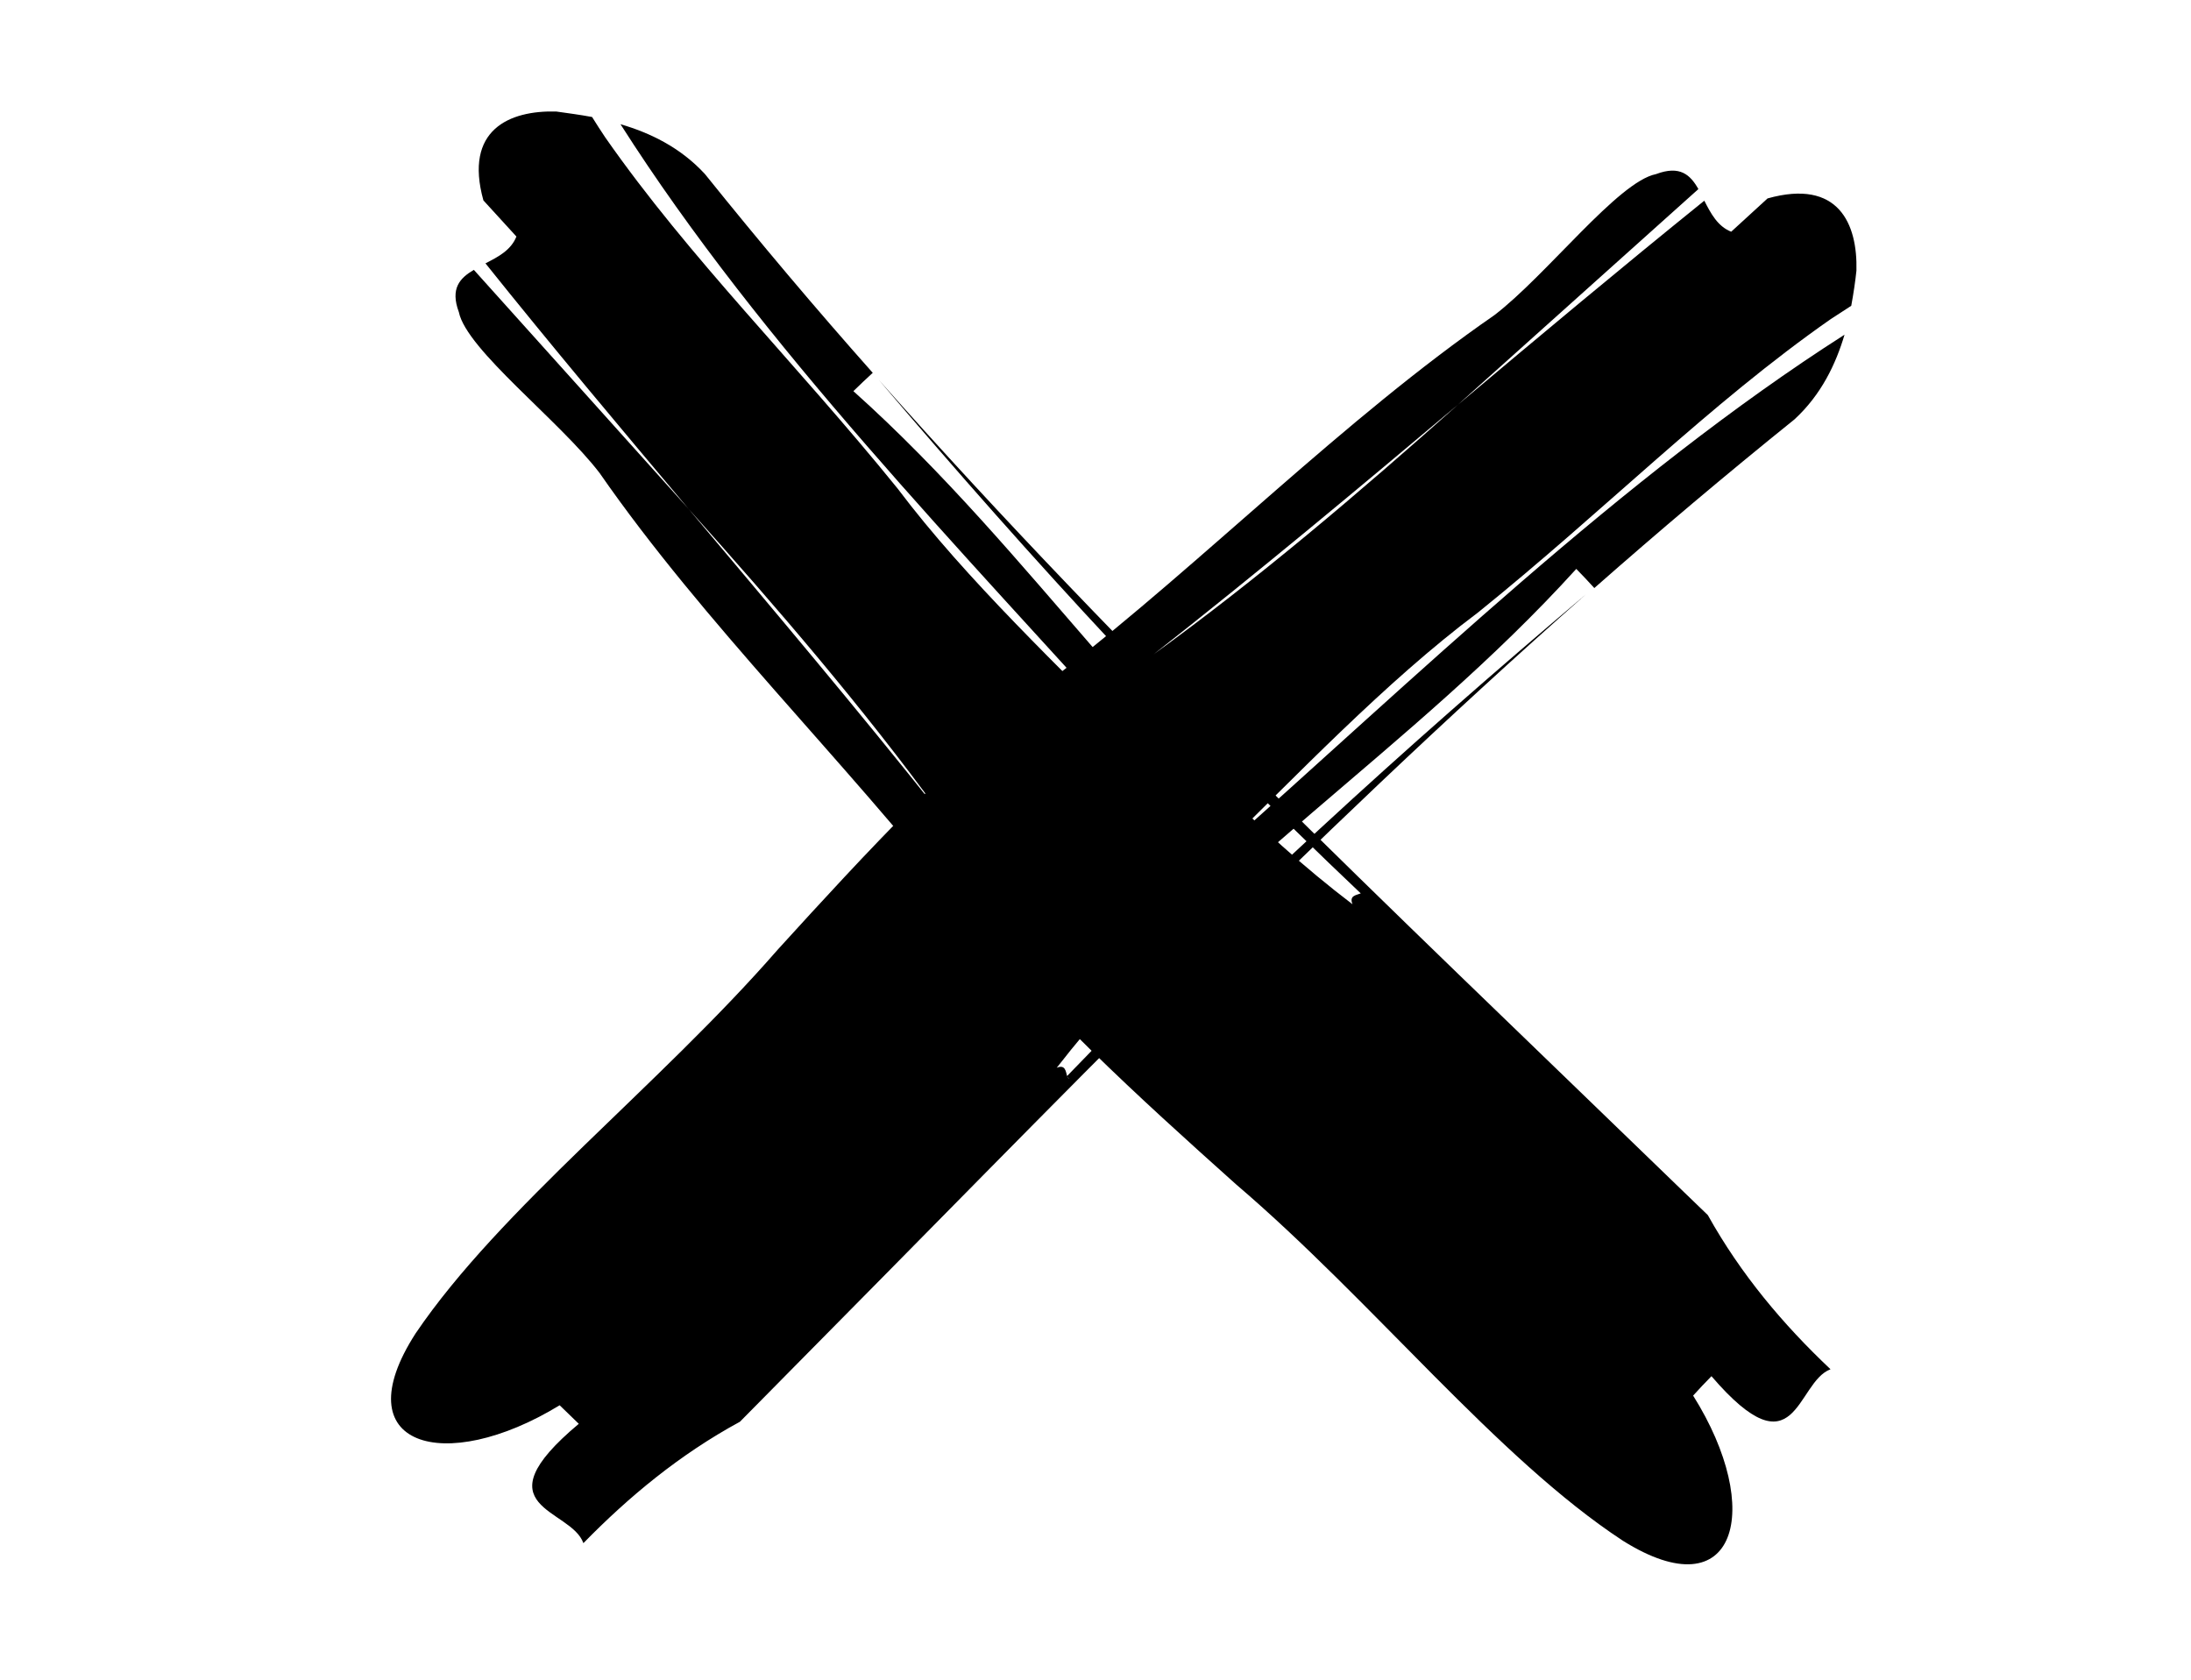 <svg width="30" height="23" viewBox="0 0 30 23" fill="none" xmlns="http://www.w3.org/2000/svg">
<path d="M25.348 4.187C25.253 4.247 25.161 4.311 25.069 4.368C23.4 5.534 21.986 6.977 20.236 8.388C18.97 9.335 17.736 10.64 16.612 11.736C19.398 9.268 22.201 6.535 25.256 4.583C25.136 4.986 24.938 5.404 24.57 5.743C23.626 6.503 22.718 7.27 21.83 8.052C21.77 7.984 21.646 7.854 21.583 7.79C19.32 10.286 16.552 11.937 14.469 14.621C14.589 14.571 14.593 14.674 14.611 14.734C14.628 14.787 14.667 14.805 14.819 14.66C14.671 14.808 14.635 14.787 14.611 14.734C16.905 12.354 19.193 10.272 21.713 8.14C17.87 11.531 14.451 15.105 10.76 18.831C10.601 18.991 10.29 19.309 10.131 19.468C9.311 19.913 8.614 20.49 7.988 21.13C7.819 20.649 6.539 20.656 7.925 19.496C7.861 19.433 7.727 19.305 7.663 19.242C6.083 20.207 4.693 19.807 5.69 18.259C6.85 16.547 9.014 14.879 10.651 13.001C11.87 11.661 13.097 10.336 14.522 9.208C16.498 7.677 18.397 5.743 20.462 4.315C21.183 3.763 22.155 2.487 22.675 2.384C23.004 2.26 23.145 2.395 23.255 2.589C22.152 3.579 21.056 4.562 19.963 5.541C18.588 6.698 17.213 7.847 15.795 8.96C17.23 7.921 18.602 6.754 19.963 5.541C21.081 4.601 22.201 3.664 23.336 2.748C23.425 2.922 23.517 3.098 23.704 3.173C23.704 3.173 24.036 2.869 24.202 2.717C25.175 2.444 25.436 3.067 25.419 3.706C25.404 3.848 25.38 4.014 25.348 4.187Z" fill="black"/>
<path d="M8.107 1.602C8.167 1.697 8.227 1.793 8.287 1.881C9.447 3.543 10.882 4.95 12.29 6.689C13.234 7.944 14.542 9.168 15.634 10.281C13.159 7.524 10.433 4.741 8.496 1.701C8.895 1.817 9.313 2.015 9.652 2.383C10.405 3.32 11.172 4.229 11.95 5.105C11.883 5.165 11.749 5.293 11.685 5.356C14.181 7.591 15.832 10.338 18.519 12.382C18.47 12.261 18.572 12.258 18.632 12.233C16.246 9.974 14.163 7.707 12.035 5.204C15.418 9.019 18.997 12.392 22.744 16.02C22.903 16.172 23.221 16.483 23.384 16.638C23.837 17.451 24.416 18.137 25.064 18.749C24.586 18.929 24.604 20.206 23.434 18.844C23.37 18.908 23.243 19.042 23.183 19.11C24.165 20.672 23.776 22.072 22.221 21.097C20.495 19.965 18.809 17.826 16.921 16.214C15.578 15.012 14.241 13.796 13.11 12.382C11.572 10.419 9.638 8.535 8.21 6.477C7.662 5.759 6.389 4.791 6.283 4.274C6.162 3.949 6.297 3.808 6.488 3.695C7.474 4.794 8.454 5.88 9.429 6.969C10.578 8.337 11.735 9.705 12.852 11.112C11.812 9.684 10.642 8.323 9.429 6.969C8.492 5.855 7.555 4.741 6.647 3.606C6.82 3.518 6.997 3.426 7.071 3.239C7.071 3.239 6.771 2.91 6.619 2.744C6.35 1.775 6.976 1.51 7.616 1.527C7.771 1.549 7.934 1.57 8.107 1.602Z" fill="black"/>
</svg>
